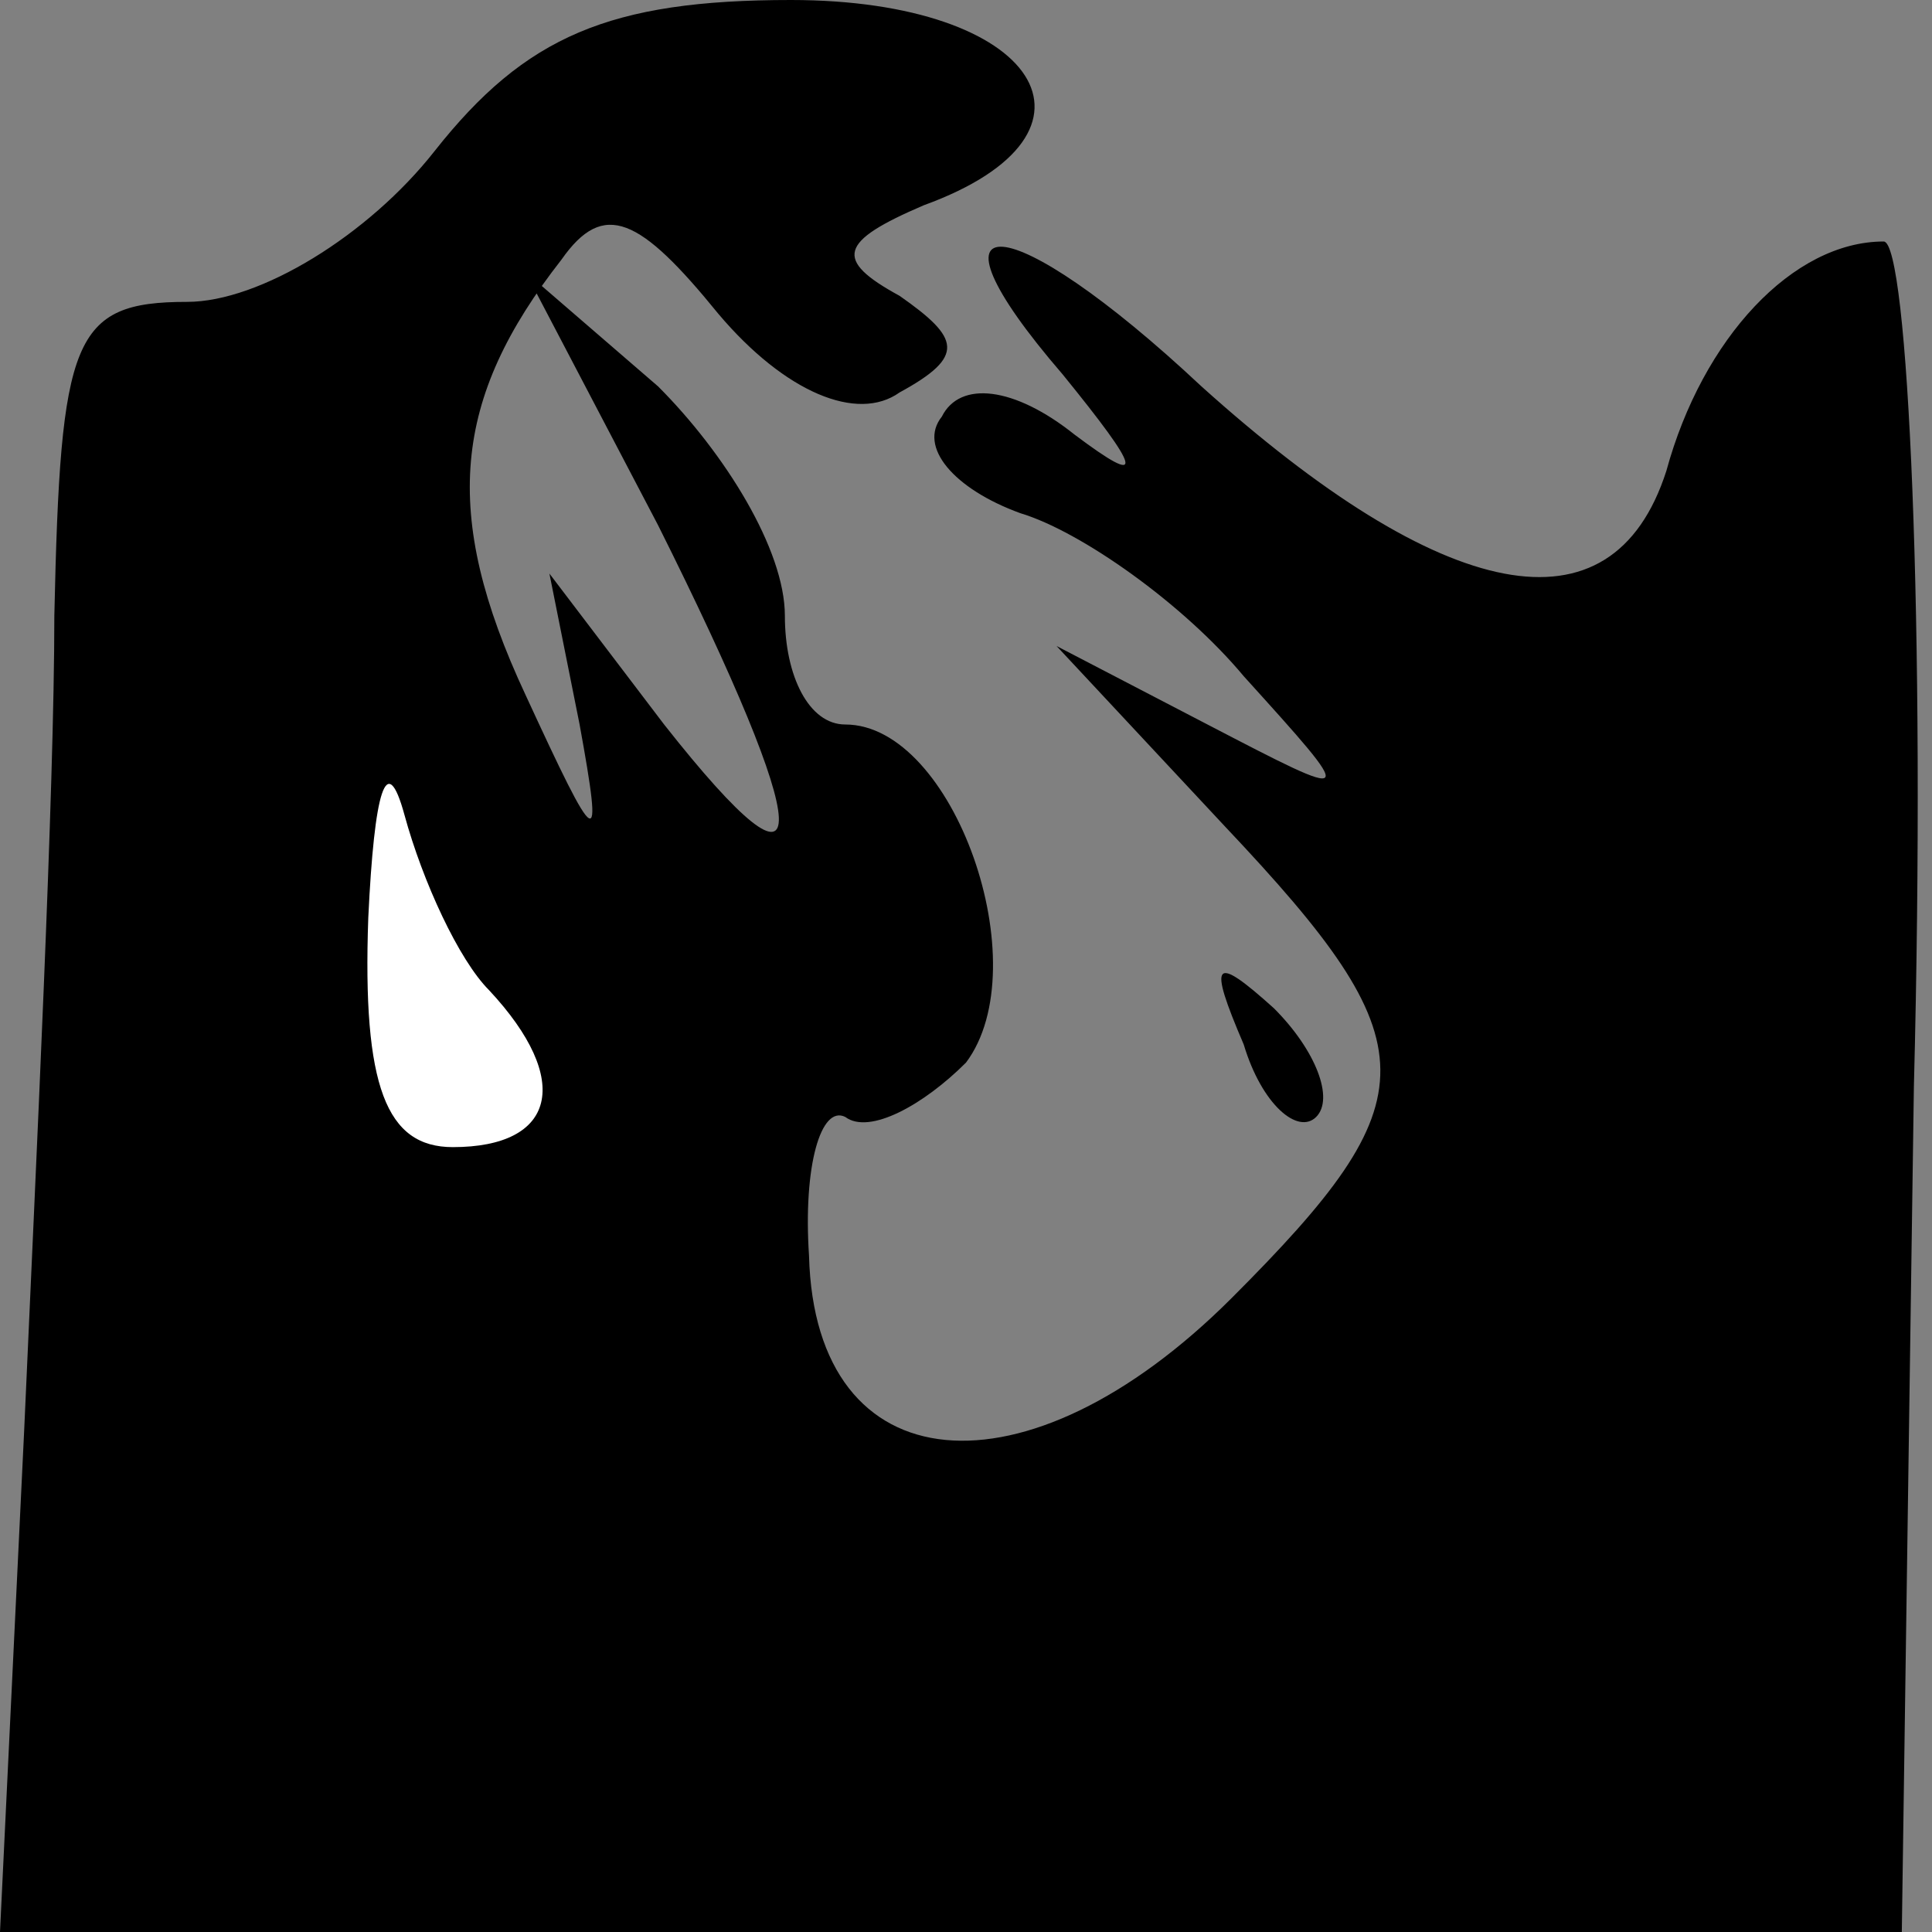 <?xml version="1.0" standalone="no"?>
<!DOCTYPE svg PUBLIC "-//W3C//DTD SVG 20010904//EN"
 "http://www.w3.org/TR/2001/REC-SVG-20010904/DTD/svg10.dtd">
<svg version="1.0" xmlns="http://www.w3.org/2000/svg"
 width="32pt" height="32pt" viewBox="0 0 32 32"
 preserveAspectRatio="xMidYMid meet">
<rect x="0" y="0" width="32" height="32" fill="#808080" stroke="none"/>
<g transform="translate(0,32) scale(0.1,-0.1)"
fill="#000000" stroke="none">
<path fill="#000000" stroke="none" d="M72 295 c-11 -14 -29 -25 -41 -25 -19
0 -21 -6 -22 -52 0 -29 -3 -90 -5 -135 l-4 -83 157 0 158 0 2 140 c2 77 -1
140 -5 140 -15 0 -30 -16 -36 -38 -9 -28 -37 -22 -77 14 -32 30 -48 31 -23 2
13 -16 14 -19 2 -10 -10 8 -19 9 -22 3 -4 -5 2 -12 13 -16 10 -3 27 -15 37
-27 19 -21 19 -21 -6 -8 l-25 13 28 -30 c34 -36 34 -45 1 -78 -34 -34 -69 -31
-70 7 -1 15 2 25 6 23 4 -3 13 2 20 9 12 16 -2 56 -20 56 -6 0 -10 8 -10 18 0
11 -10 27 -21 38 l-22 19 22 -42 c26 -52 27 -66 1 -33 l-19 25 5 -25 c4 -22 3
-21 -9 5 -14 30 -12 49 6 72 7 10 13 7 26 -9 11 -13 23 -18 30 -13 11 6 10 9
0 16 -11 6 -10 9 4 15 33 12 19 34 -22 34 -30 0 -44 -6 -59 -25z"/>
<path fill="#ffffff" stroke="none" d="M81 156 c14 -15 11 -26 -6 -26 -11 0
-15 10 -14 38 1 21 3 28 6 17 3 -11 9 -24 14 -29z"/>
<path fill="#000000" stroke="none" d="M206 147 c3 -10 9 -15 12 -12 3 3 0 11
-7 18 -10 9 -11 8 -5 -6z"/>
</g>
</svg>
